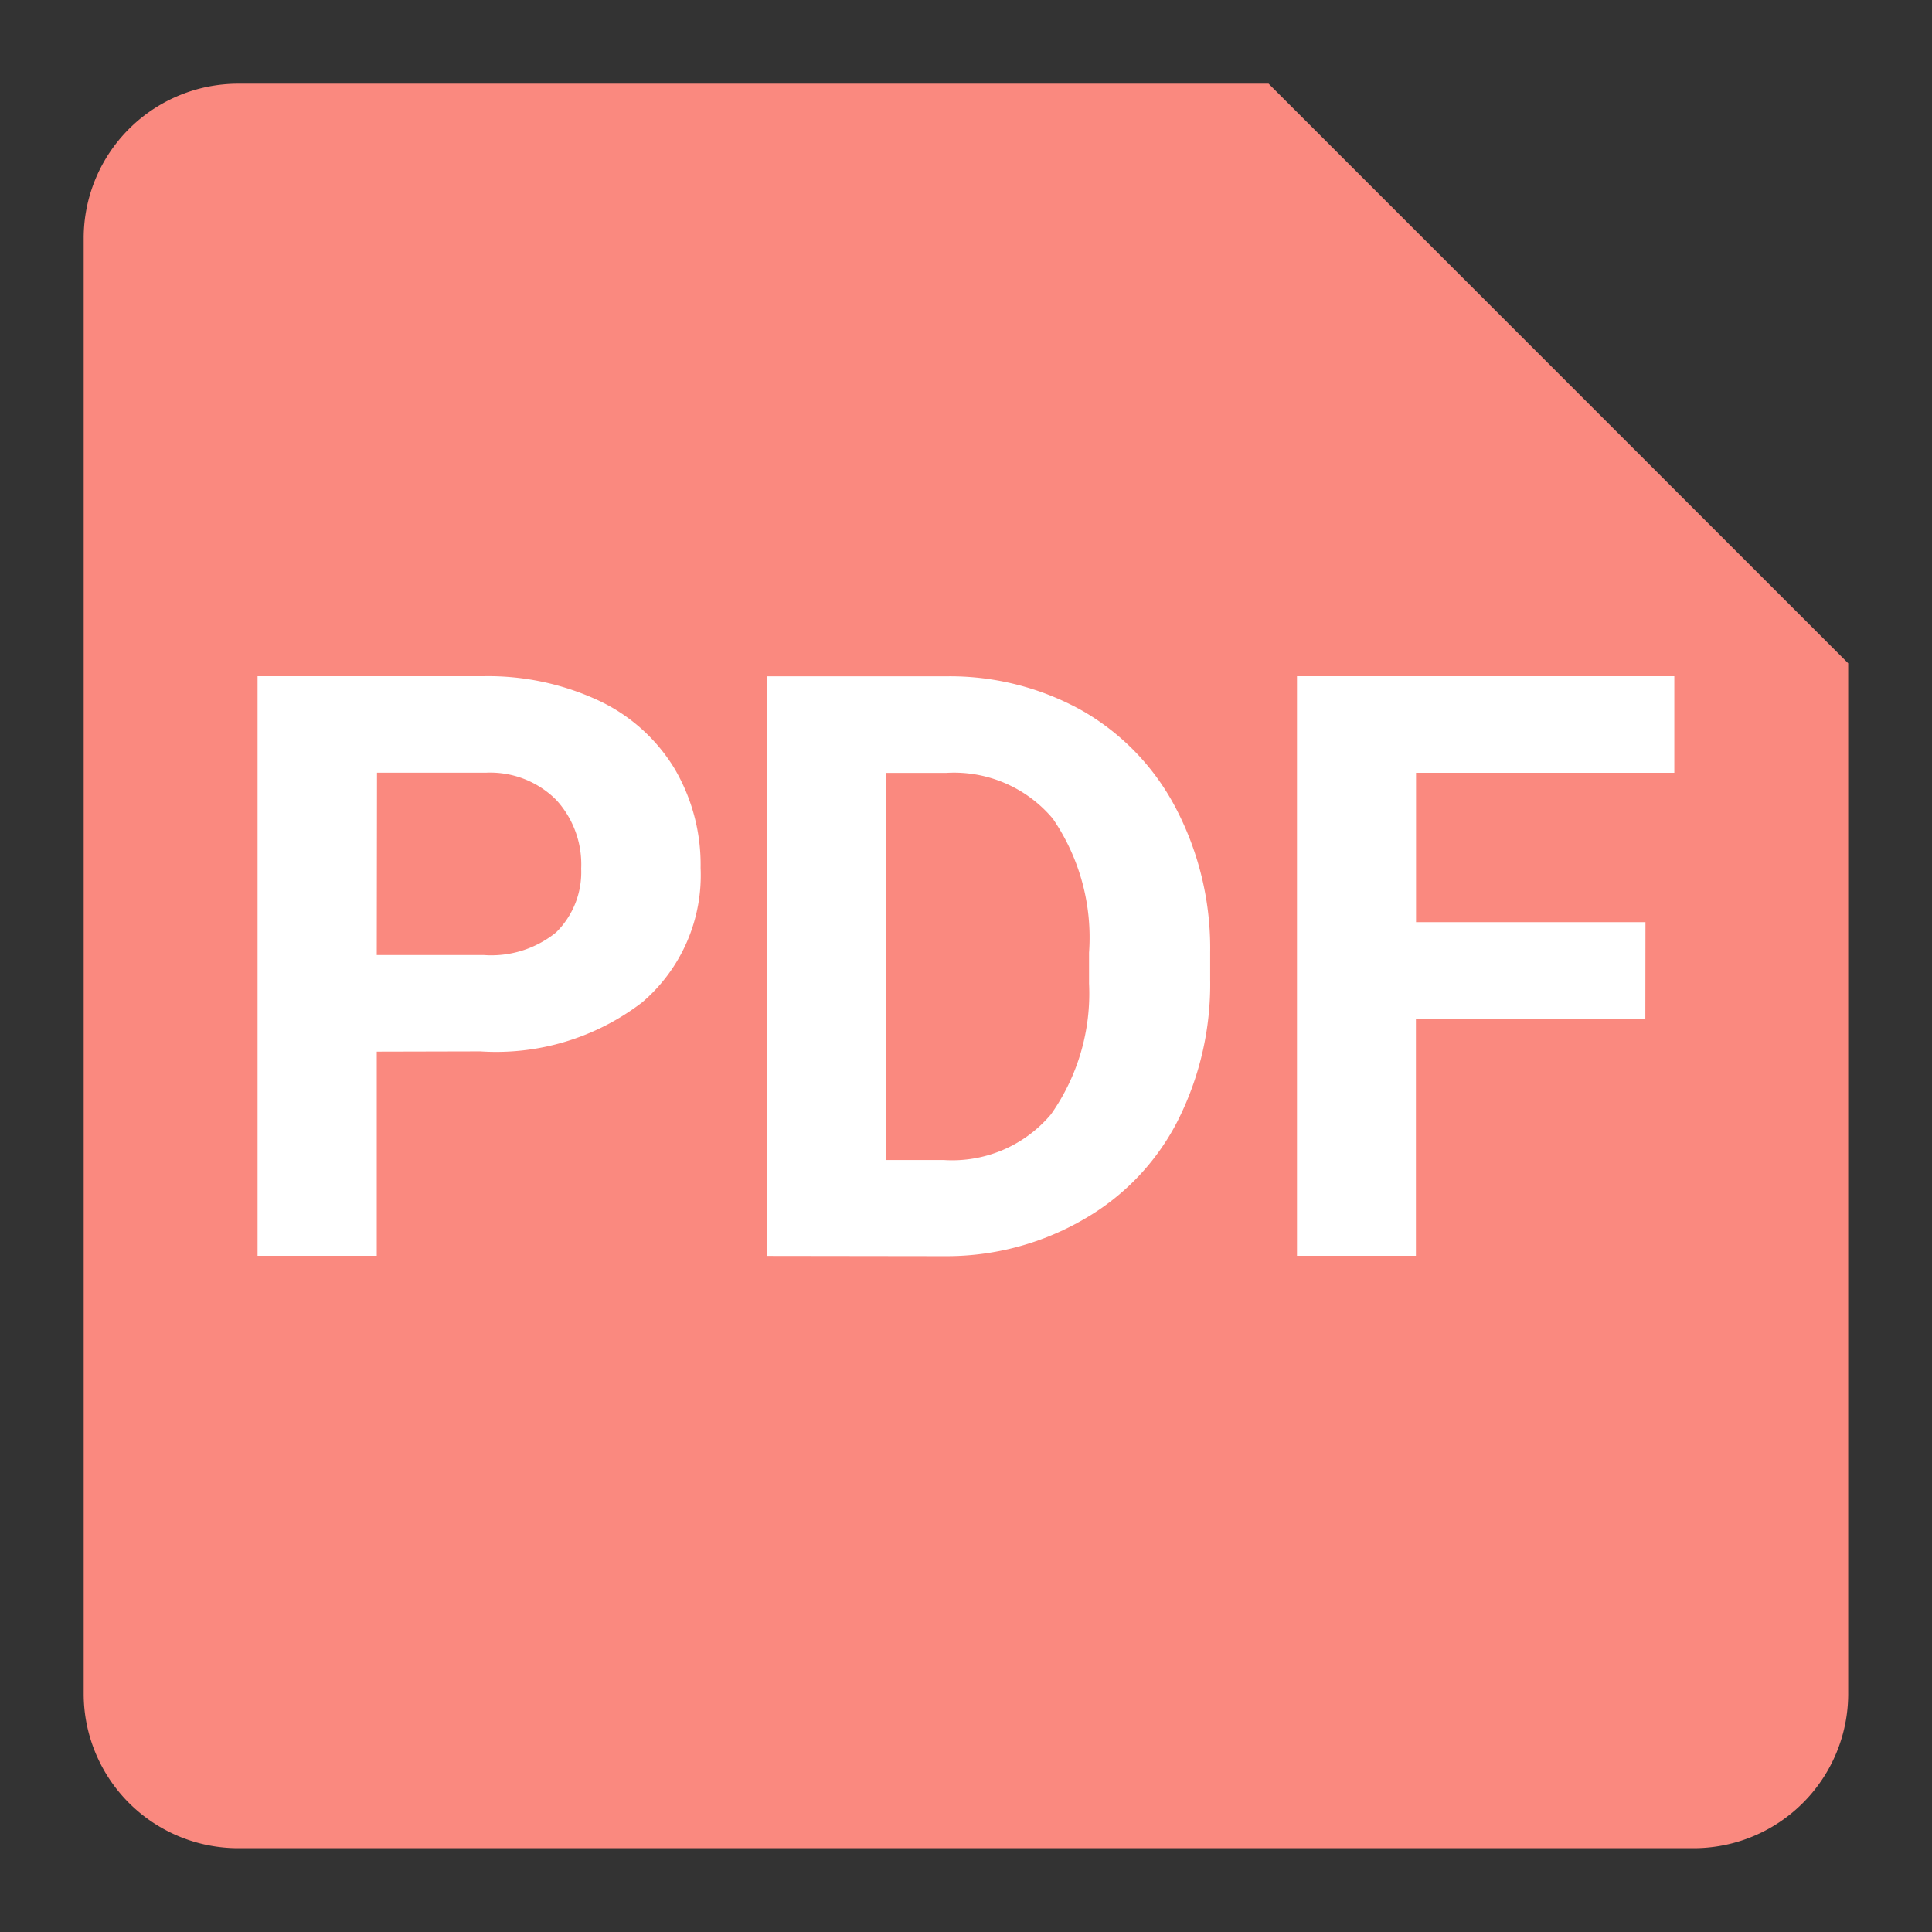 <svg xmlns="http://www.w3.org/2000/svg" width="16" height="16" viewBox="0 0 16 16">
  <rect x="0" y="0" width="16" height="16" fill="#333333" stroke="none"/>
  <g id="icon_pdf" transform="translate(8 8)">
    <g id="グループ_75716" data-name="グループ 75716" transform="translate(-8 -8)">
      <path id="パス_36789" data-name="パス 36789" d="M26.333,27.613H14.28A1.28,1.28,0,0,1,13,26.333V14.28A1.28,1.28,0,0,1,14.28,13h8.533l4.8,4.8v8.533A1.28,1.28,0,0,1,26.333,27.613Z" transform="translate(-12.307 -12.307)" fill="#fa897f"/>
      <g id="グループ_75715" data-name="グループ 75715" transform="translate(2.133 5.6)">
        <path id="パス_36790" data-name="パス 36790" d="M40.987,108.1v1.691H40v-4.8h1.872a2.165,2.165,0,0,1,.949.2,1.456,1.456,0,0,1,.629.56,1.568,1.568,0,0,1,.219.827,1.384,1.384,0,0,1-.485,1.115,1.988,1.988,0,0,1-1.339.405Zm0-.8h.885a.853.853,0,0,0,.6-.187.7.7,0,0,0,.208-.528.789.789,0,0,0-.208-.571.773.773,0,0,0-.576-.224h-.907Z" transform="translate(-40 -104.991)" fill="#fff"/>
        <path id="パス_36791" data-name="パス 36791" d="M119.1,109.794v-4.8h1.477a2.245,2.245,0,0,1,1.131.283,1.989,1.989,0,0,1,.779.811,2.5,2.5,0,0,1,.283,1.195v.219a2.507,2.507,0,0,1-.277,1.189,1.973,1.973,0,0,1-.779.805,2.261,2.261,0,0,1-1.125.3Zm.987-4V109h.48a1.068,1.068,0,0,0,.885-.379,1.736,1.736,0,0,0,.315-1.083v-.256a1.741,1.741,0,0,0-.3-1.109,1.068,1.068,0,0,0-.885-.379Z" transform="translate(-114.881 -104.993)" fill="#fff"/>
        <path id="パス_36792" data-name="パス 36792" d="M204.285,107.837h-1.9V109.8H201.4V105h3.125v.8h-2.139v1.237h1.9Z" transform="translate(-192.792 -105)" fill="#fff"/>
      </g>
      <rect id="長方形_7625" data-name="長方形 7625" width="16" height="16" fill="none"/>
    </g>
  </g>
</svg>
